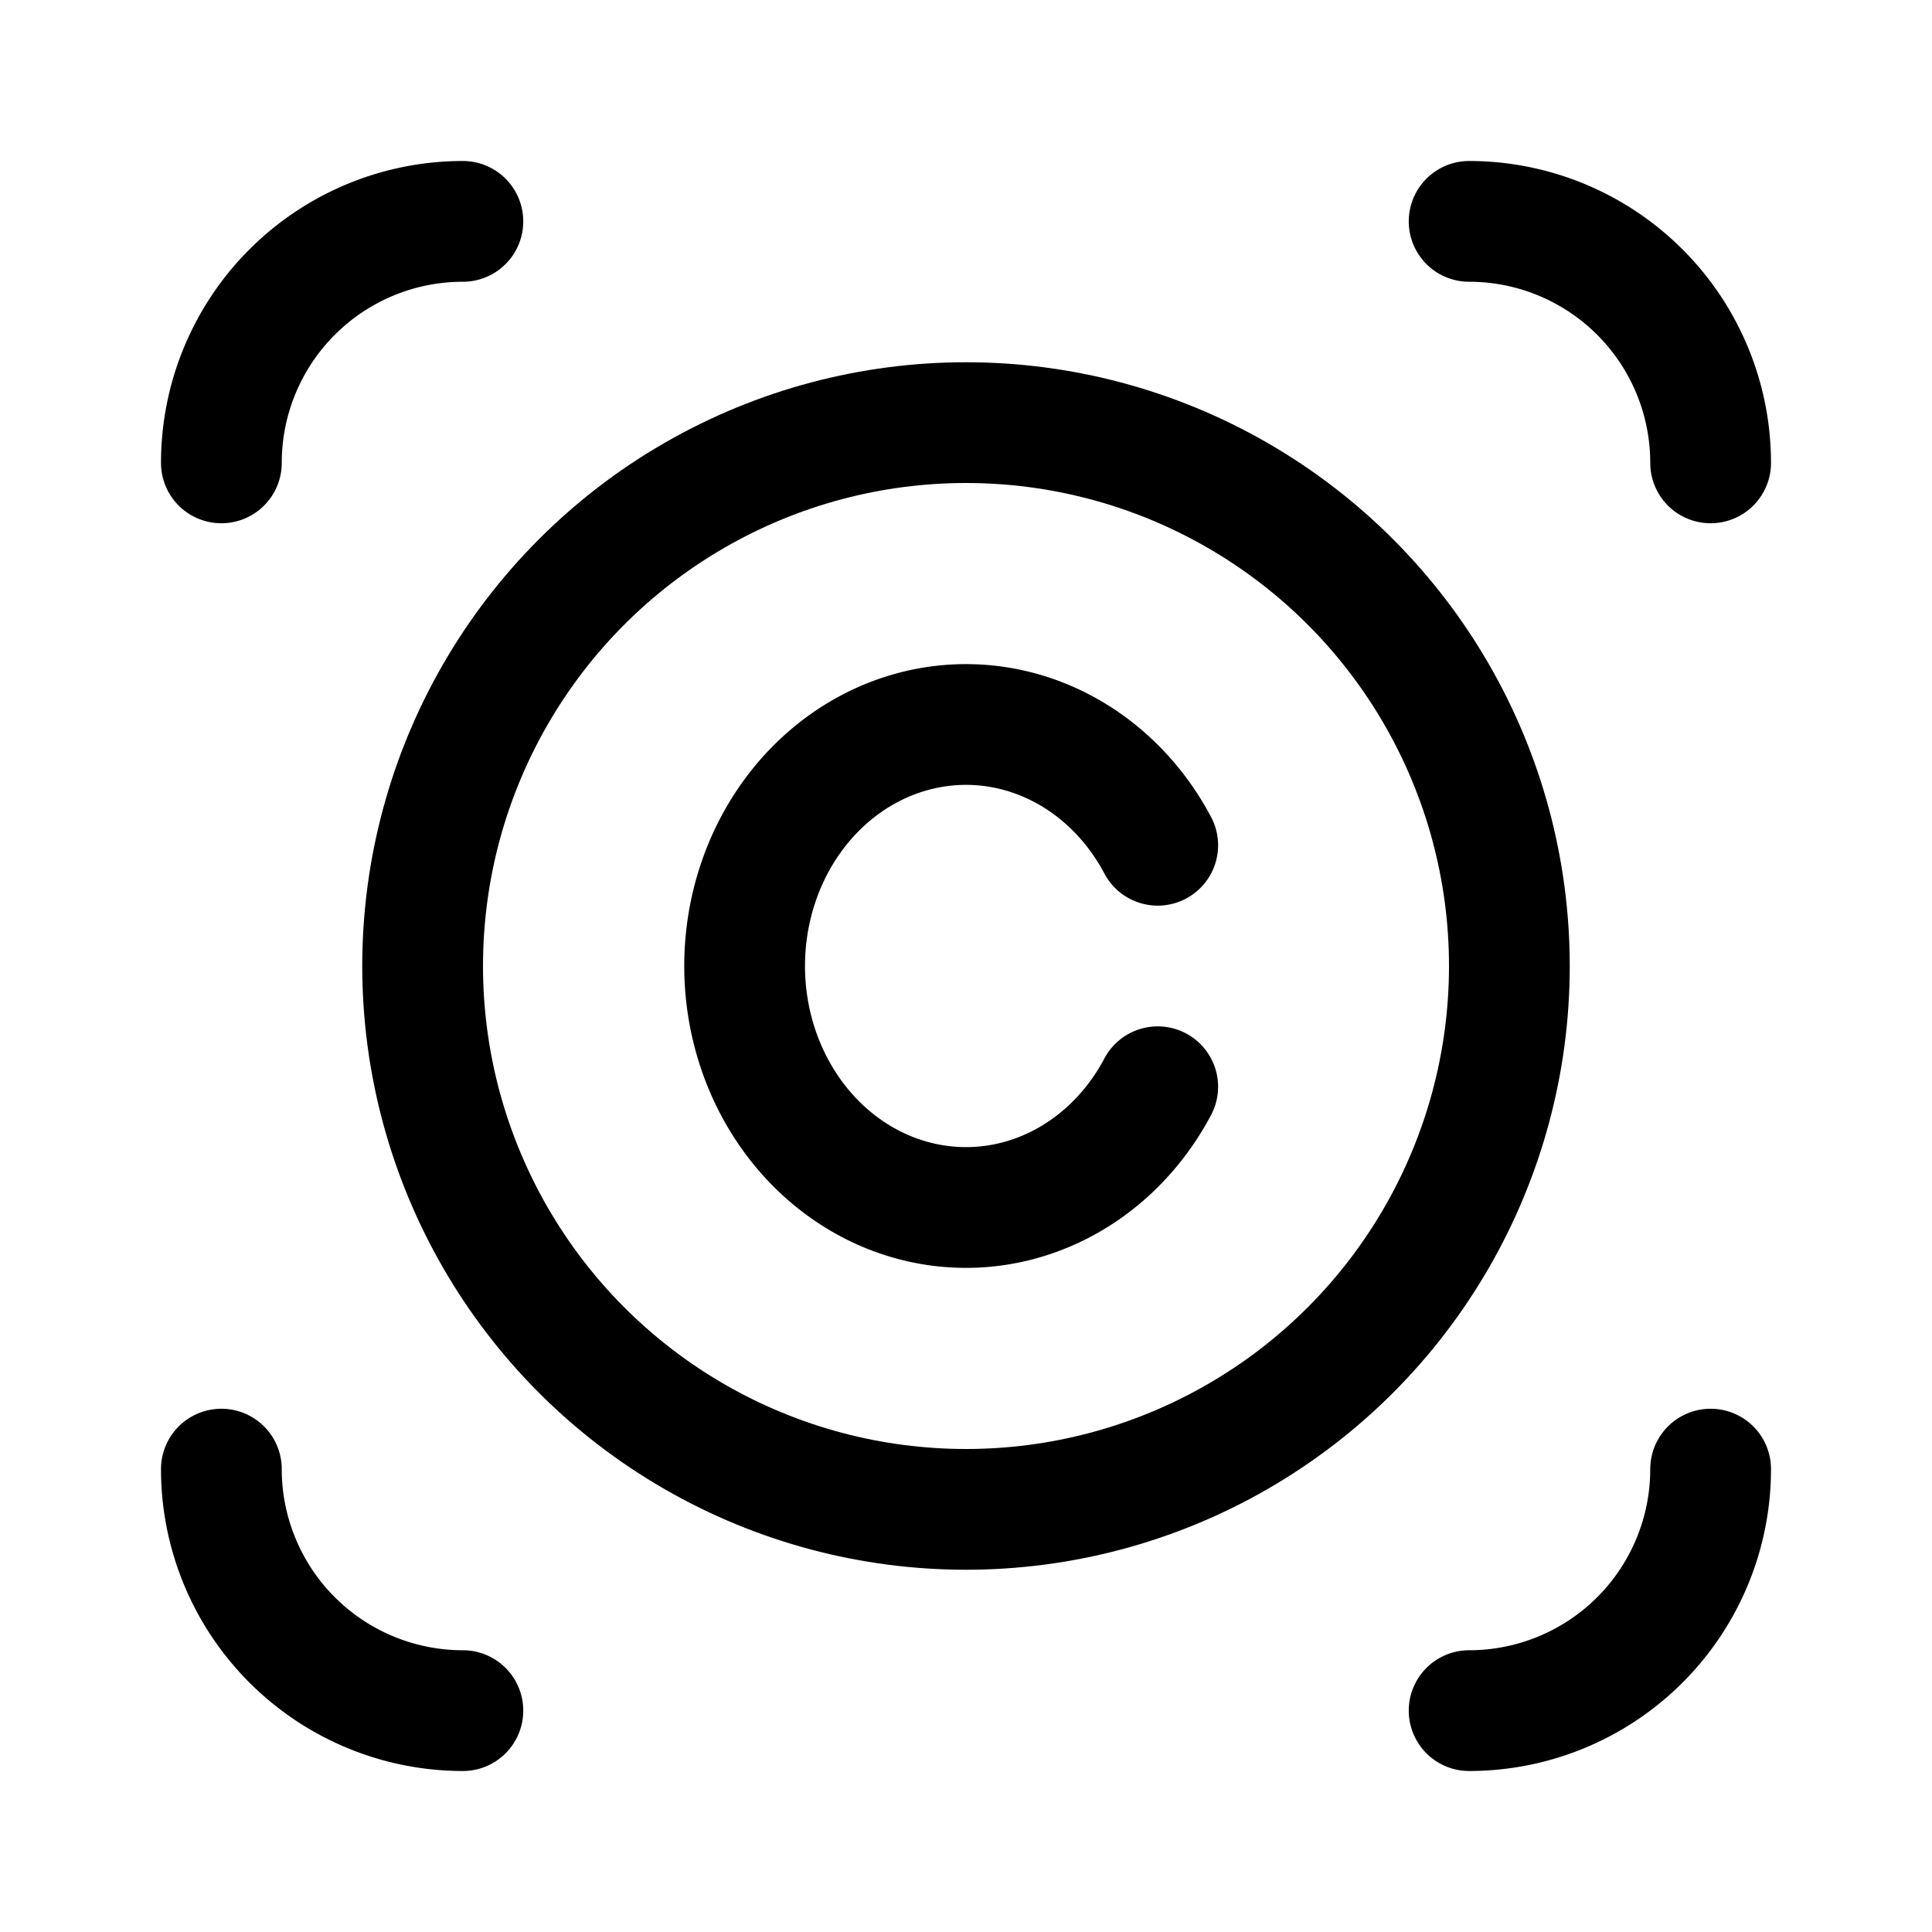 <svg width="192" height="192" viewBox="0 0 192 192" fill="none" xmlns="http://www.w3.org/2000/svg"><circle cx="96" cy="96" r="54" stroke="#000" stroke-width="12" stroke-linecap="round" stroke-linejoin="round"/><path d="M115.053 84c-2.422-4.575-6.16-8.151-10.634-10.173-4.474-2.022-9.435-2.377-14.113-1.01-4.678 1.368-8.812 4.381-11.76 8.573C75.598 85.58 74 90.717 74 96c0 5.283 1.598 10.419 4.546 14.61 2.948 4.192 7.082 7.205 11.76 8.572 4.678 1.368 9.639 1.013 14.113-1.009s8.212-5.598 10.634-10.173M170 46a24.002 24.002 0 0 0-24-24m0 148c6.365 0 12.47-2.529 16.971-7.029A24.005 24.005 0 0 0 170 146M46 22a24 24 0 0 0-24 24m0 100a23.994 23.994 0 0 0 7.03 16.971A24.007 24.007 0 0 0 46 170" stroke="#000" stroke-width="12" stroke-linecap="round" stroke-linejoin="round"/></svg>